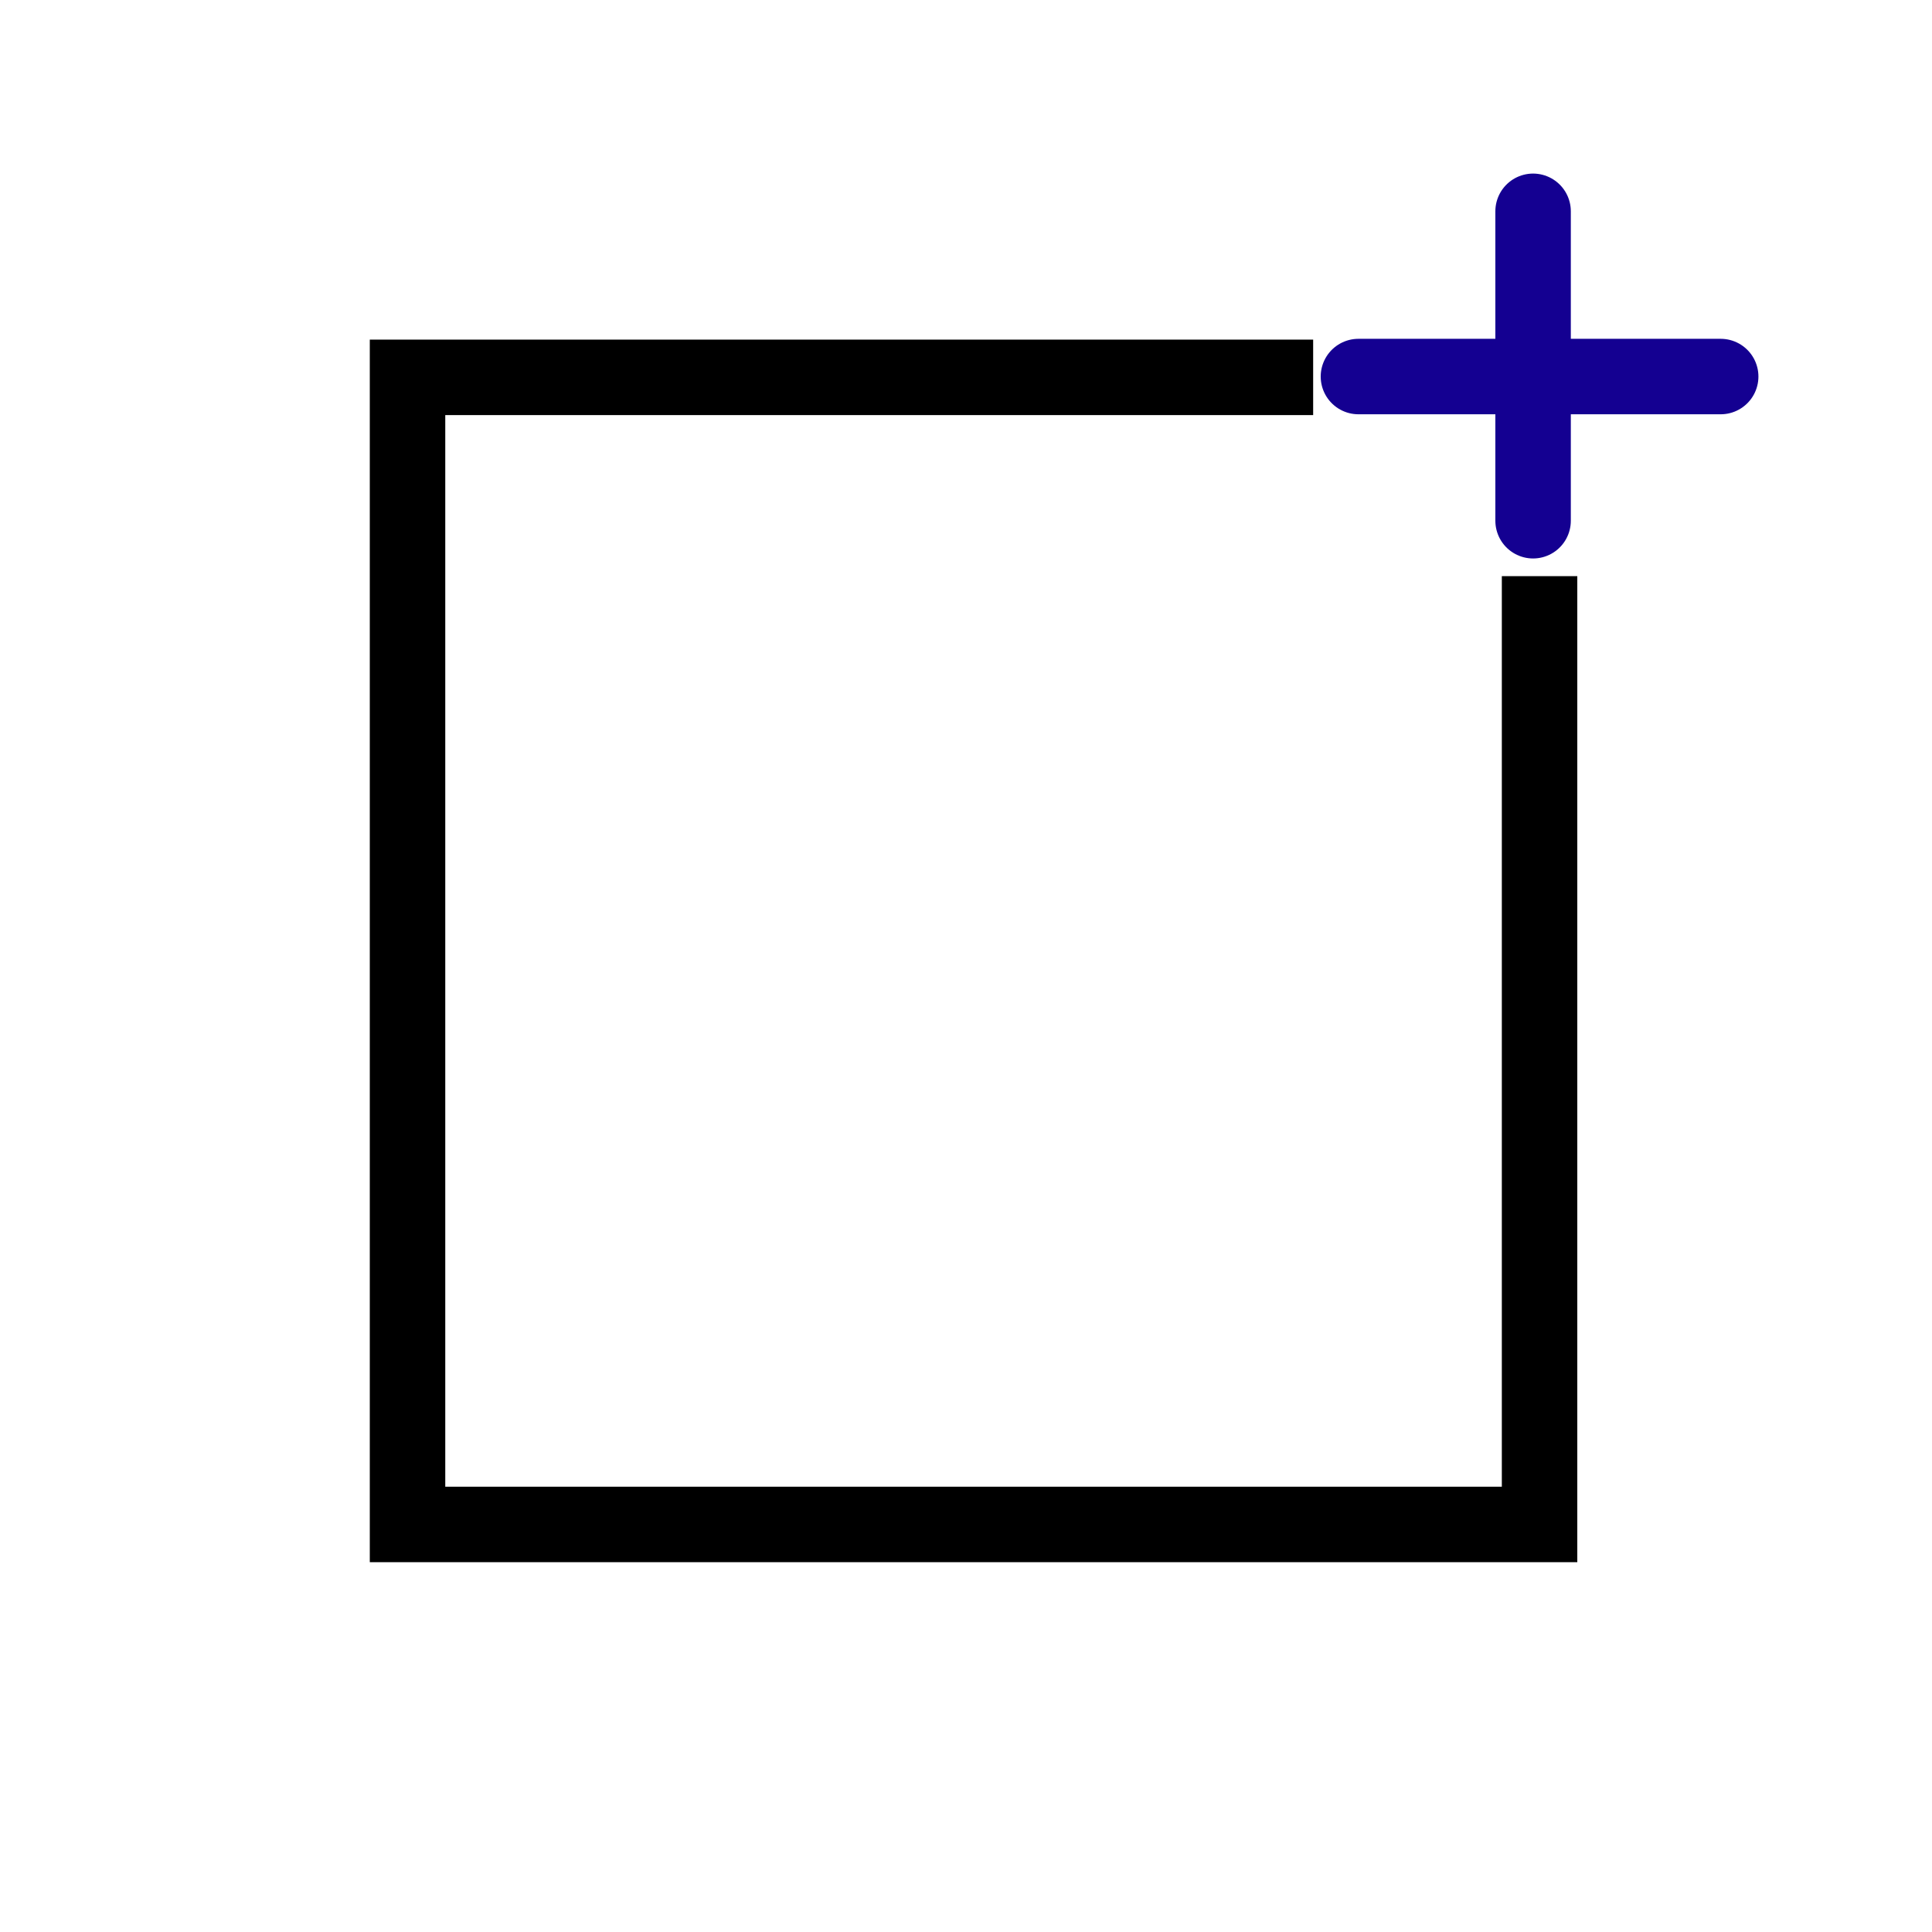 <svg width="128" height="128" viewBox="0 0 128 128" fill="none" xmlns="http://www.w3.org/2000/svg">
<path d="M87 25H27V101H102C102 76.002 102 60.254 102 38.173" stroke="black" stroke-width="5"/>
<path d="M90 24.947H101.571M101.571 24.947V34.5M101.571 24.947H114M101.571 24.947V20.474V14" stroke="#140091" stroke-width="5" stroke-linecap="round"/>
</svg>
